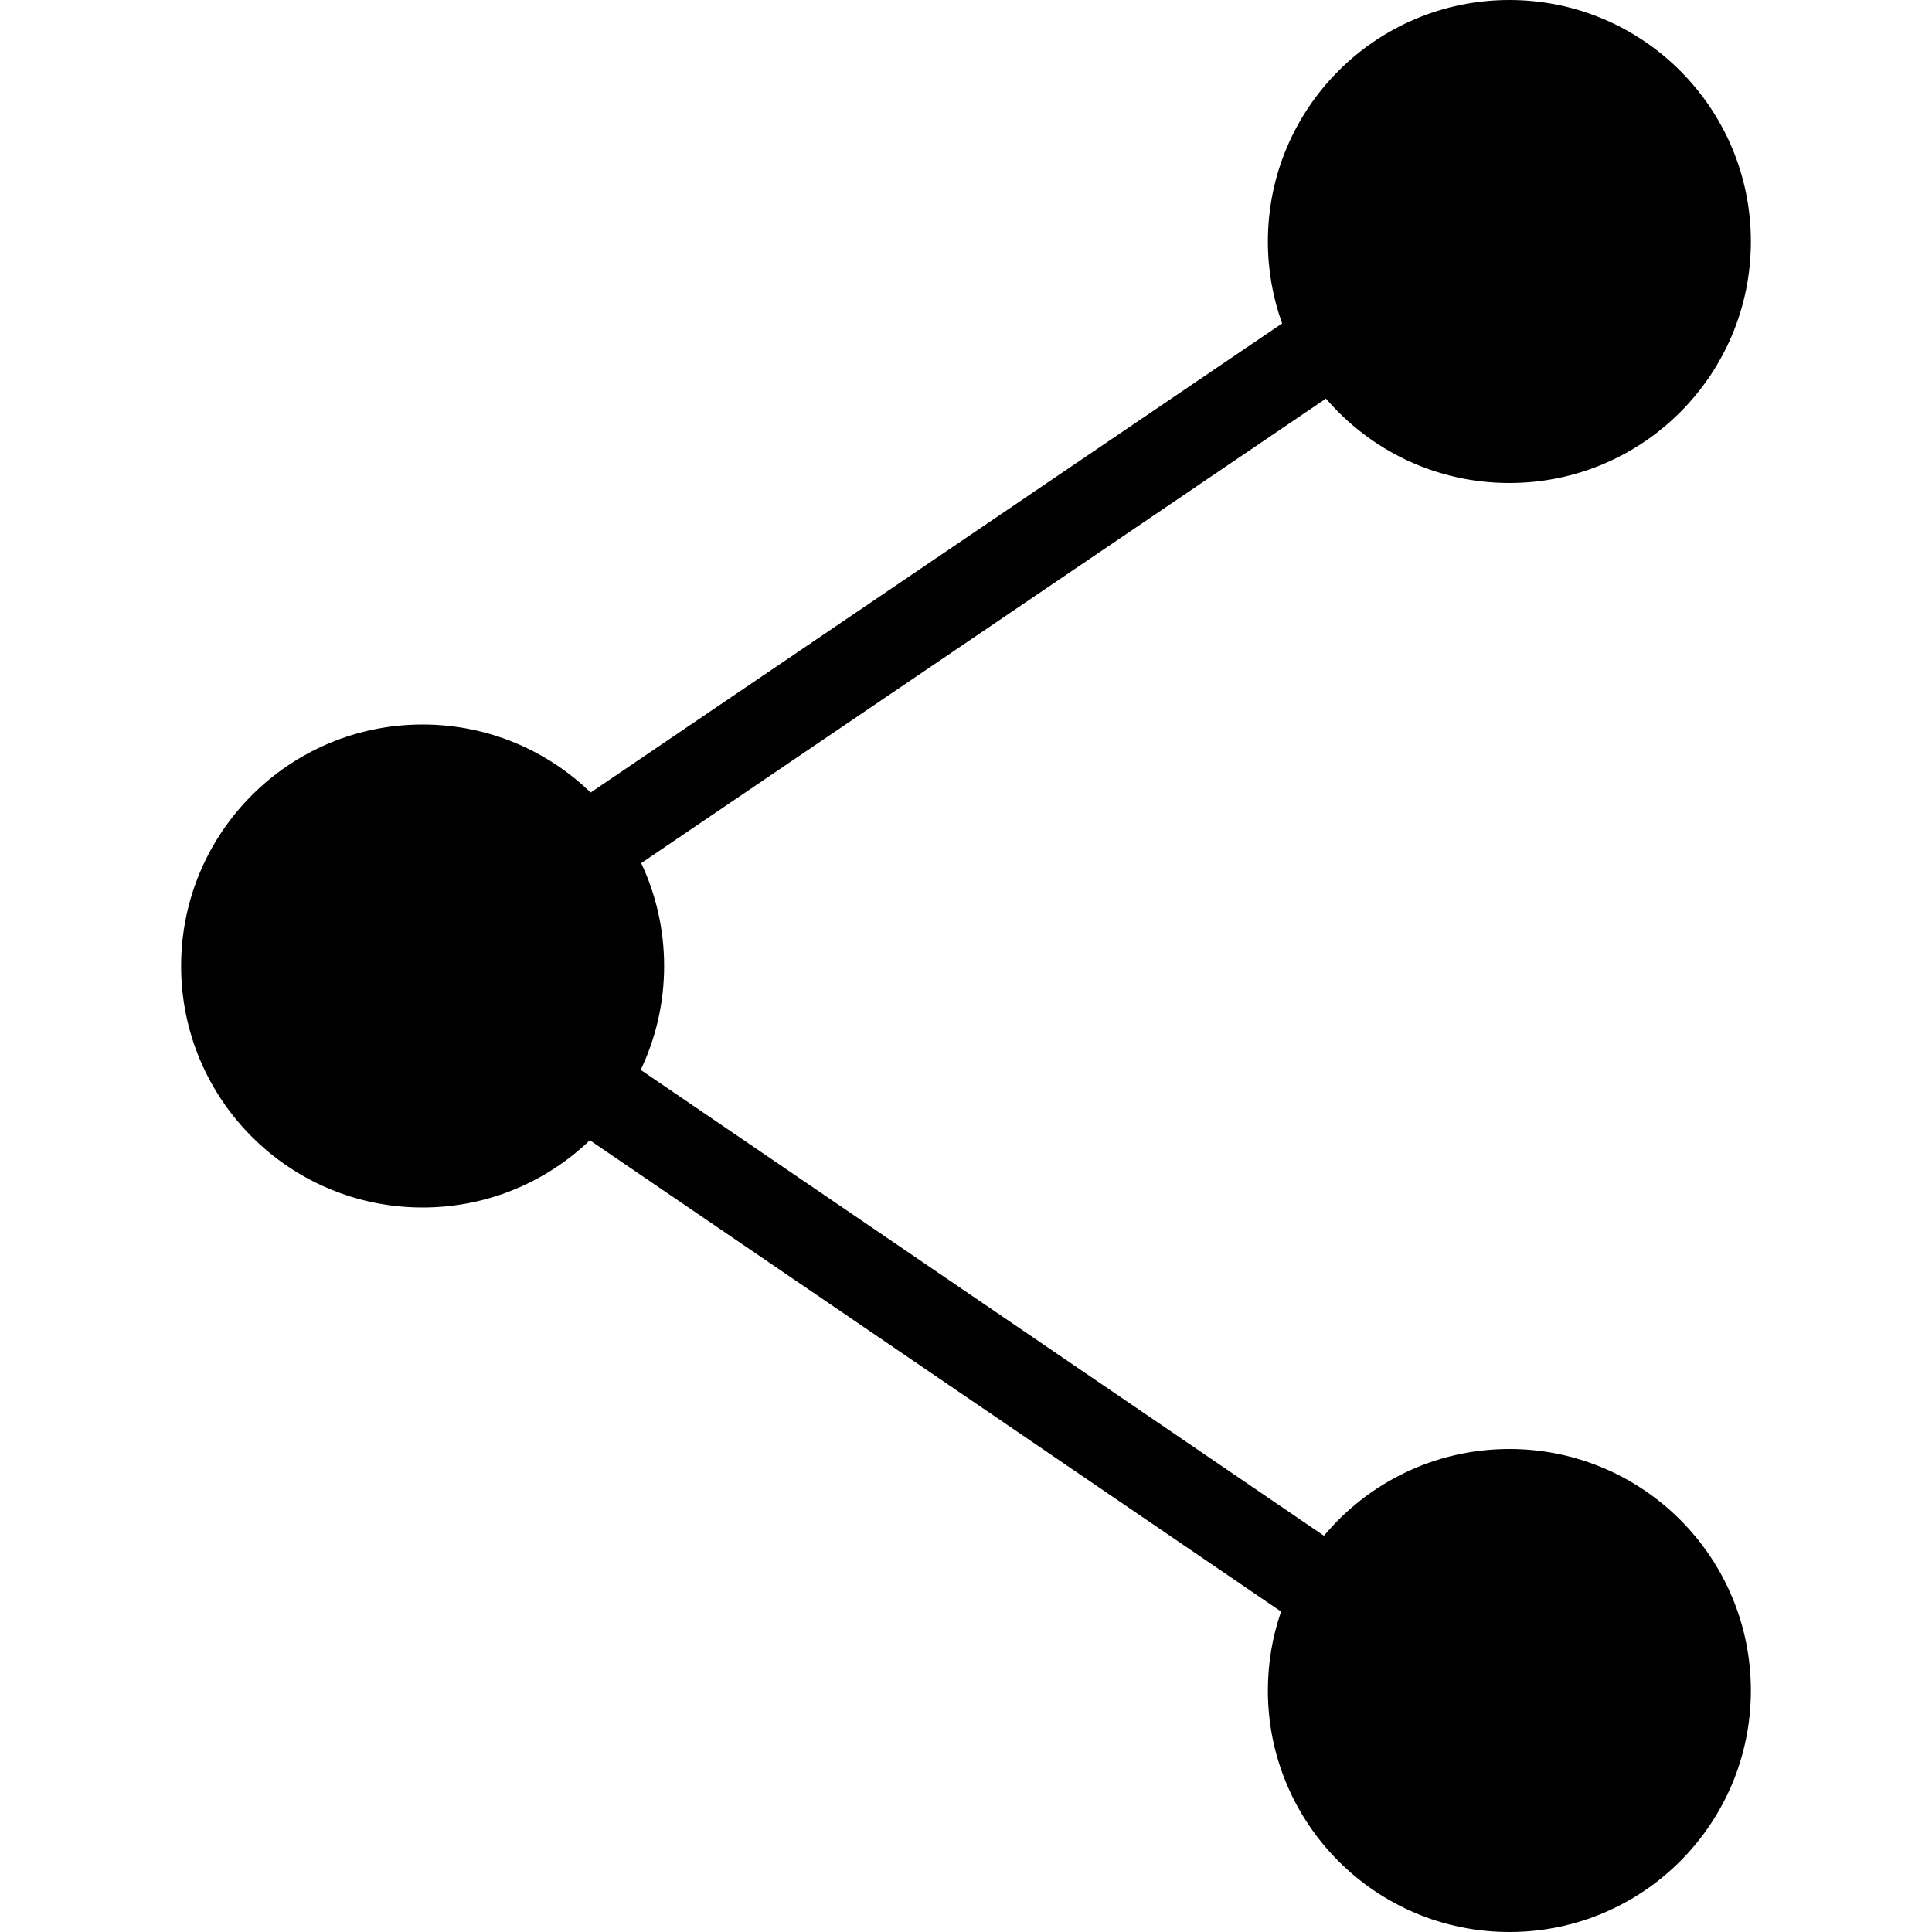 <?xml version="1.0" encoding="UTF-8" standalone="no"?>
<svg width="512px" height="512px" viewBox="0 0 512 512" version="1.1" xmlns="http://www.w3.org/2000/svg" xmlns:xlink="http://www.w3.org/1999/xlink">
    <!-- Generator: Sketch 3.7.2 (28276) - http://www.bohemiancoding.com/sketch -->
    <title>512</title>
    <desc>Created with Sketch.</desc>
    <defs></defs>
    <g id="Page-1" stroke="none" stroke-width="1" fill="none" fill-rule="evenodd">
        <g id="512" fill="#000000">
            <path d="M169.792,283.531 C173.772,275.192 176,265.856 176,256 C176,246.25 173.82,237.01 169.921,228.739 L351.39,105.632 C363.128,119.324 380.551,128 400,128 C435.346,128 464,99.346 464,64 C464,28.654 435.346,0 400,0 C364.654,0 336,28.654 336,64 C336,71.623 337.333,78.936 339.778,85.716 L156.529,210.031 C145.009,198.87 129.307,192 112,192 C76.654,192 48,220.654 48,256 C48,291.346 76.654,320 112,320 C129.199,320 144.813,313.216 156.313,302.178 L339.498,427.077 C337.231,433.633 336,440.673 336,448 C336,483.346 364.654,512 400,512 C435.346,512 464,483.346 464,448 C464,412.654 435.346,384 400,384 C380.258,384 362.604,392.938 350.865,406.989 L169.792,283.531 Z" id="ShareFilled"></path>
        </g>
    </g>
</svg>